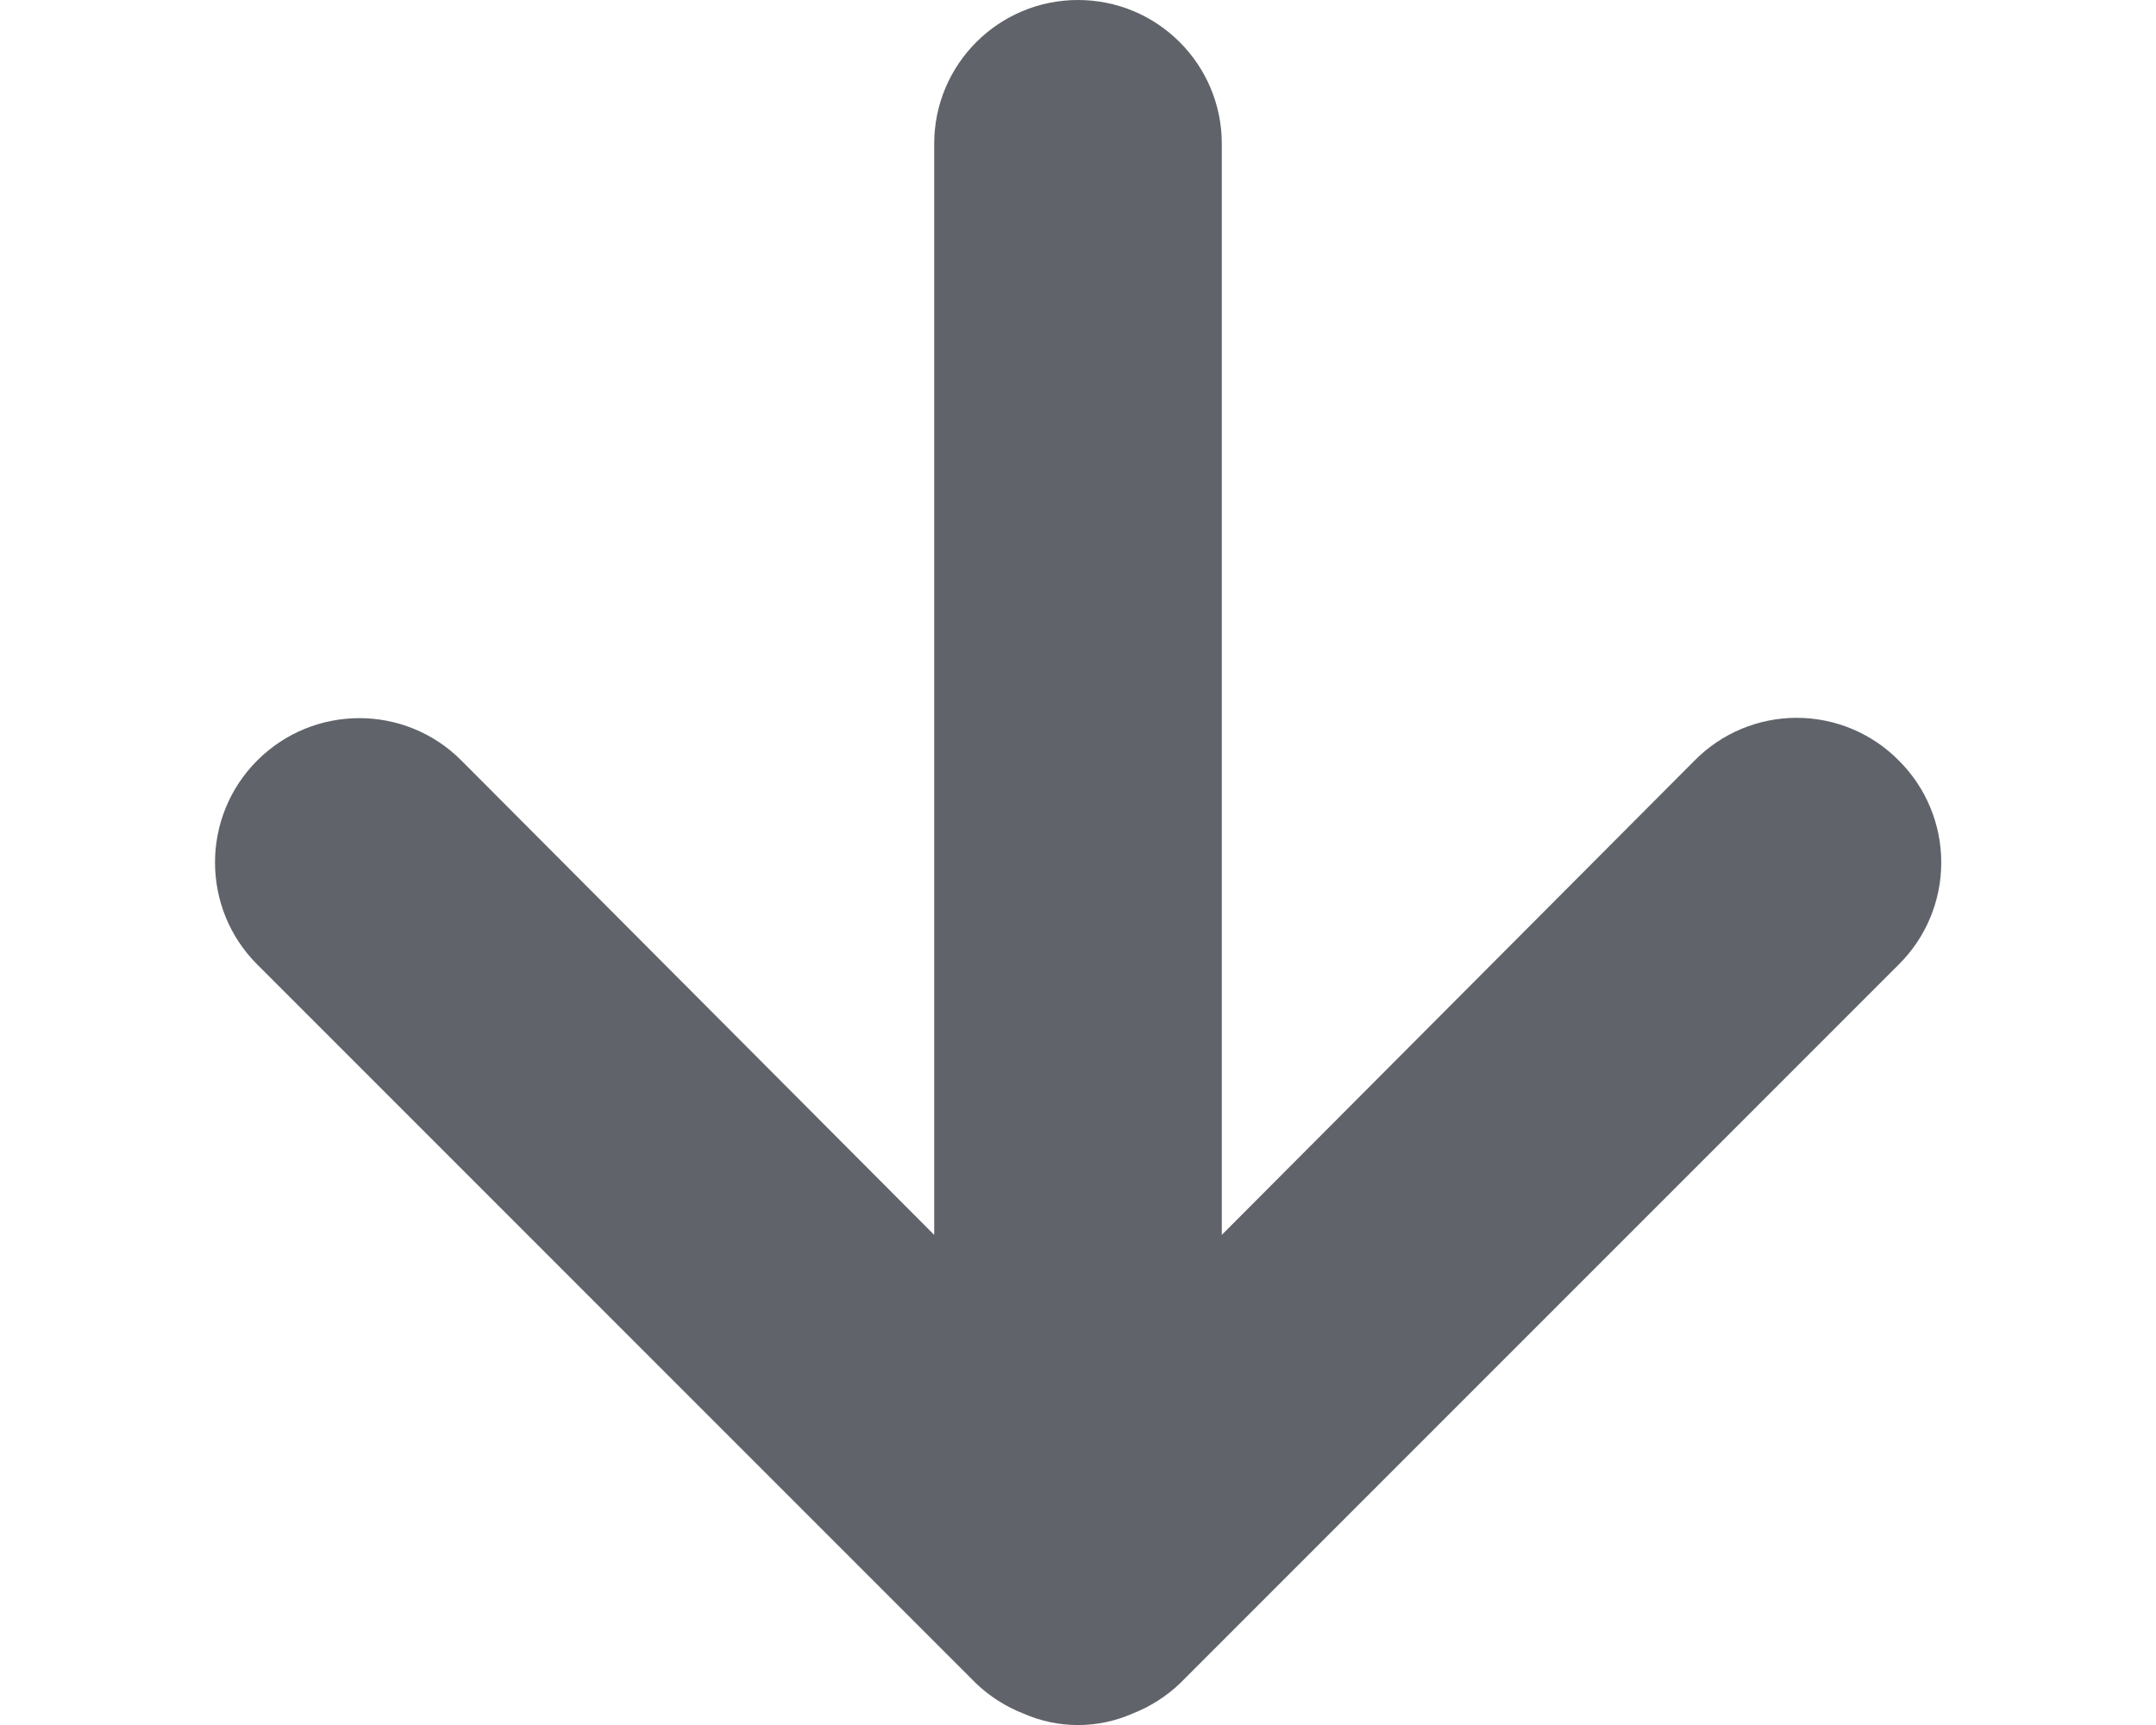 <svg width="10" height="8" viewBox="0 0 10 8" fill="none" xmlns="http://www.w3.org/2000/svg">
<path fill-rule="evenodd" clip-rule="evenodd" d="M8.807 3.527C8.682 3.4 8.511 3.329 8.333 3.329C8.156 3.329 7.985 3.4 7.86 3.527L5.667 5.727V0.667C5.667 0.298 5.368 0 5 0C4.632 0 4.333 0.298 4.333 0.667V5.727L2.14 3.527C1.879 3.265 1.455 3.265 1.193 3.527C0.932 3.788 0.932 4.212 1.193 4.473L4.527 7.807C4.59 7.867 4.665 7.915 4.747 7.947C4.908 8.018 5.092 8.018 5.253 7.947C5.335 7.915 5.41 7.867 5.473 7.807L8.807 4.473C8.933 4.348 9.004 4.178 9.004 4C9.004 3.822 8.933 3.652 8.807 3.527Z" fill="#60646A"/>
</svg>
